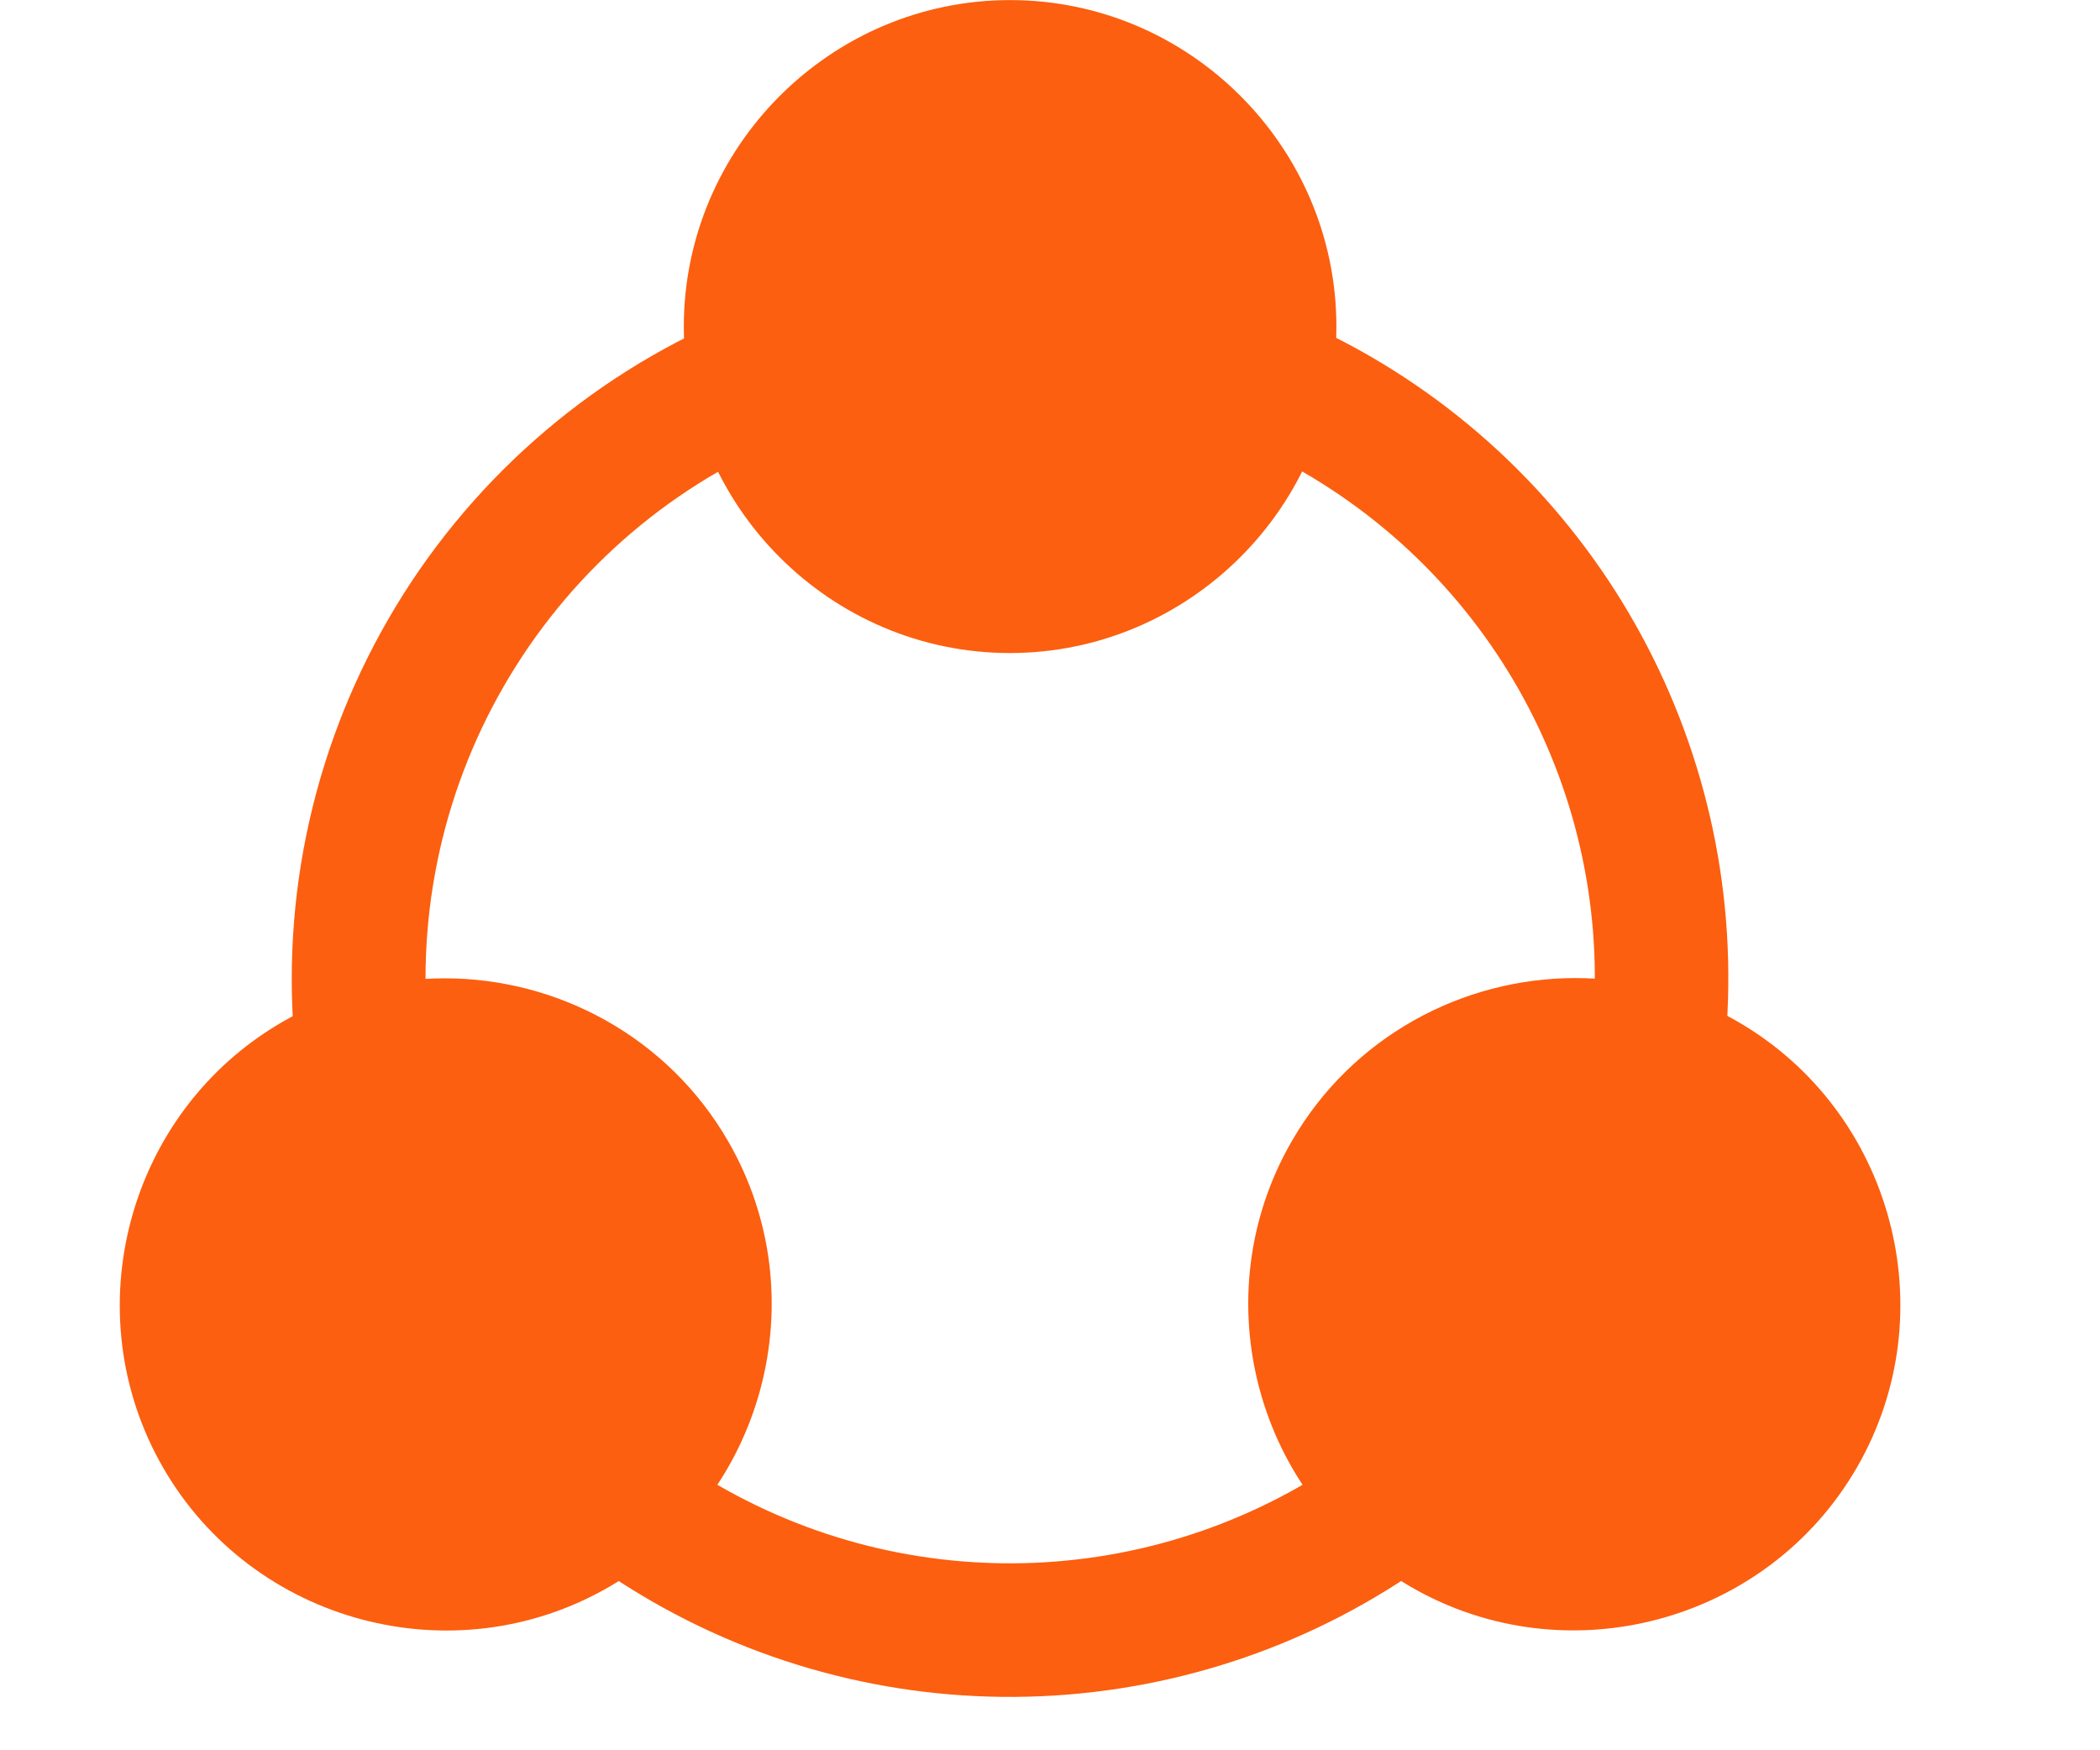 <svg width="24" height="20" viewBox="0 0 24 20" fill="none" xmlns="http://www.w3.org/2000/svg">
<path d="M11.543 0.001C9.493 0.001 7.816 1.681 7.815 3.732C7.815 5.783 9.491 7.462 11.541 7.462C13.592 7.462 15.273 5.782 15.273 3.731C15.273 1.68 13.594 0 11.543 0.001Z" fill="#FC5F0F"/>
<path d="M7.517 16.514C7.437 16.453 7.346 16.409 7.249 16.384C7.152 16.358 7.05 16.353 6.951 16.367C6.851 16.381 6.756 16.414 6.669 16.465C6.583 16.516 6.507 16.584 6.447 16.664C6.386 16.744 6.342 16.835 6.317 16.933C6.291 17.03 6.286 17.131 6.3 17.23C6.313 17.33 6.347 17.426 6.398 17.512C6.449 17.599 6.517 17.674 6.597 17.735C6.866 17.938 7.147 18.122 7.438 18.291C10.291 19.938 13.856 19.719 16.485 17.735C16.566 17.674 16.633 17.599 16.684 17.512C16.735 17.426 16.769 17.33 16.783 17.23C16.797 17.131 16.791 17.03 16.766 16.933C16.741 16.835 16.696 16.744 16.636 16.664C16.514 16.503 16.333 16.397 16.133 16.369C15.933 16.34 15.73 16.393 15.569 16.514C13.425 18.131 10.526 18.311 8.201 16.968C7.964 16.831 7.736 16.679 7.517 16.514Z" fill="#FC5F0F"/>
<path d="M14.16 3.612C14.067 3.65 13.982 3.705 13.911 3.775C13.839 3.846 13.782 3.929 13.743 4.022C13.703 4.114 13.683 4.213 13.682 4.314C13.681 4.414 13.7 4.514 13.737 4.607C13.775 4.701 13.831 4.785 13.901 4.857C13.972 4.929 14.056 4.986 14.149 5.025C14.402 5.132 14.647 5.252 14.885 5.389C17.211 6.732 18.506 9.331 18.176 11.998C18.164 12.098 18.171 12.199 18.198 12.296C18.224 12.392 18.27 12.483 18.332 12.562C18.393 12.642 18.47 12.708 18.558 12.757C18.645 12.807 18.741 12.838 18.841 12.851C19.042 12.875 19.244 12.818 19.403 12.694C19.562 12.569 19.666 12.386 19.69 12.186C20.095 8.915 18.505 5.714 15.652 4.067C15.359 3.898 15.053 3.747 14.742 3.616C14.556 3.538 14.347 3.536 14.16 3.612Z" fill="#FC5F0F"/>
<path d="M8.923 3.616C8.735 3.541 8.526 3.544 8.34 3.623C6.699 4.32 5.328 5.532 4.437 7.076C3.544 8.623 3.177 10.417 3.396 12.189C3.408 12.289 3.44 12.385 3.489 12.473C3.539 12.56 3.605 12.637 3.684 12.699C3.764 12.761 3.854 12.806 3.951 12.833C4.048 12.86 4.149 12.867 4.249 12.854C4.348 12.842 4.445 12.81 4.532 12.761C4.62 12.711 4.697 12.645 4.758 12.566C4.82 12.487 4.866 12.396 4.892 12.299C4.919 12.202 4.926 12.101 4.914 12.002C4.735 10.559 5.032 9.098 5.759 7.839C6.485 6.581 7.597 5.596 8.934 5.028C9.026 4.989 9.11 4.932 9.181 4.861C9.252 4.789 9.307 4.704 9.345 4.611C9.383 4.518 9.402 4.418 9.401 4.318C9.4 4.217 9.379 4.118 9.34 4.025C9.3 3.933 9.243 3.849 9.172 3.779C9.1 3.709 9.016 3.653 8.923 3.616Z" fill="#FC5F0F"/>
<path d="M18.005 11.176C16.713 11.176 15.452 11.846 14.763 13.04C13.737 14.816 14.35 17.109 16.126 18.134C17.902 19.159 20.197 18.544 21.222 16.768C22.248 14.992 21.632 12.697 19.856 11.672C19.274 11.335 18.635 11.176 18.005 11.176Z" fill="#FC5F0F"/>
<path d="M5.083 11.179C4.452 11.179 3.814 11.338 3.231 11.675C1.455 12.7 0.84 14.996 1.865 16.772C2.89 18.548 5.183 19.16 6.959 18.134C8.734 17.108 9.348 14.819 8.323 13.043C7.635 11.849 6.374 11.179 5.083 11.179Z" fill="#FC5F0F"/>
</svg>
